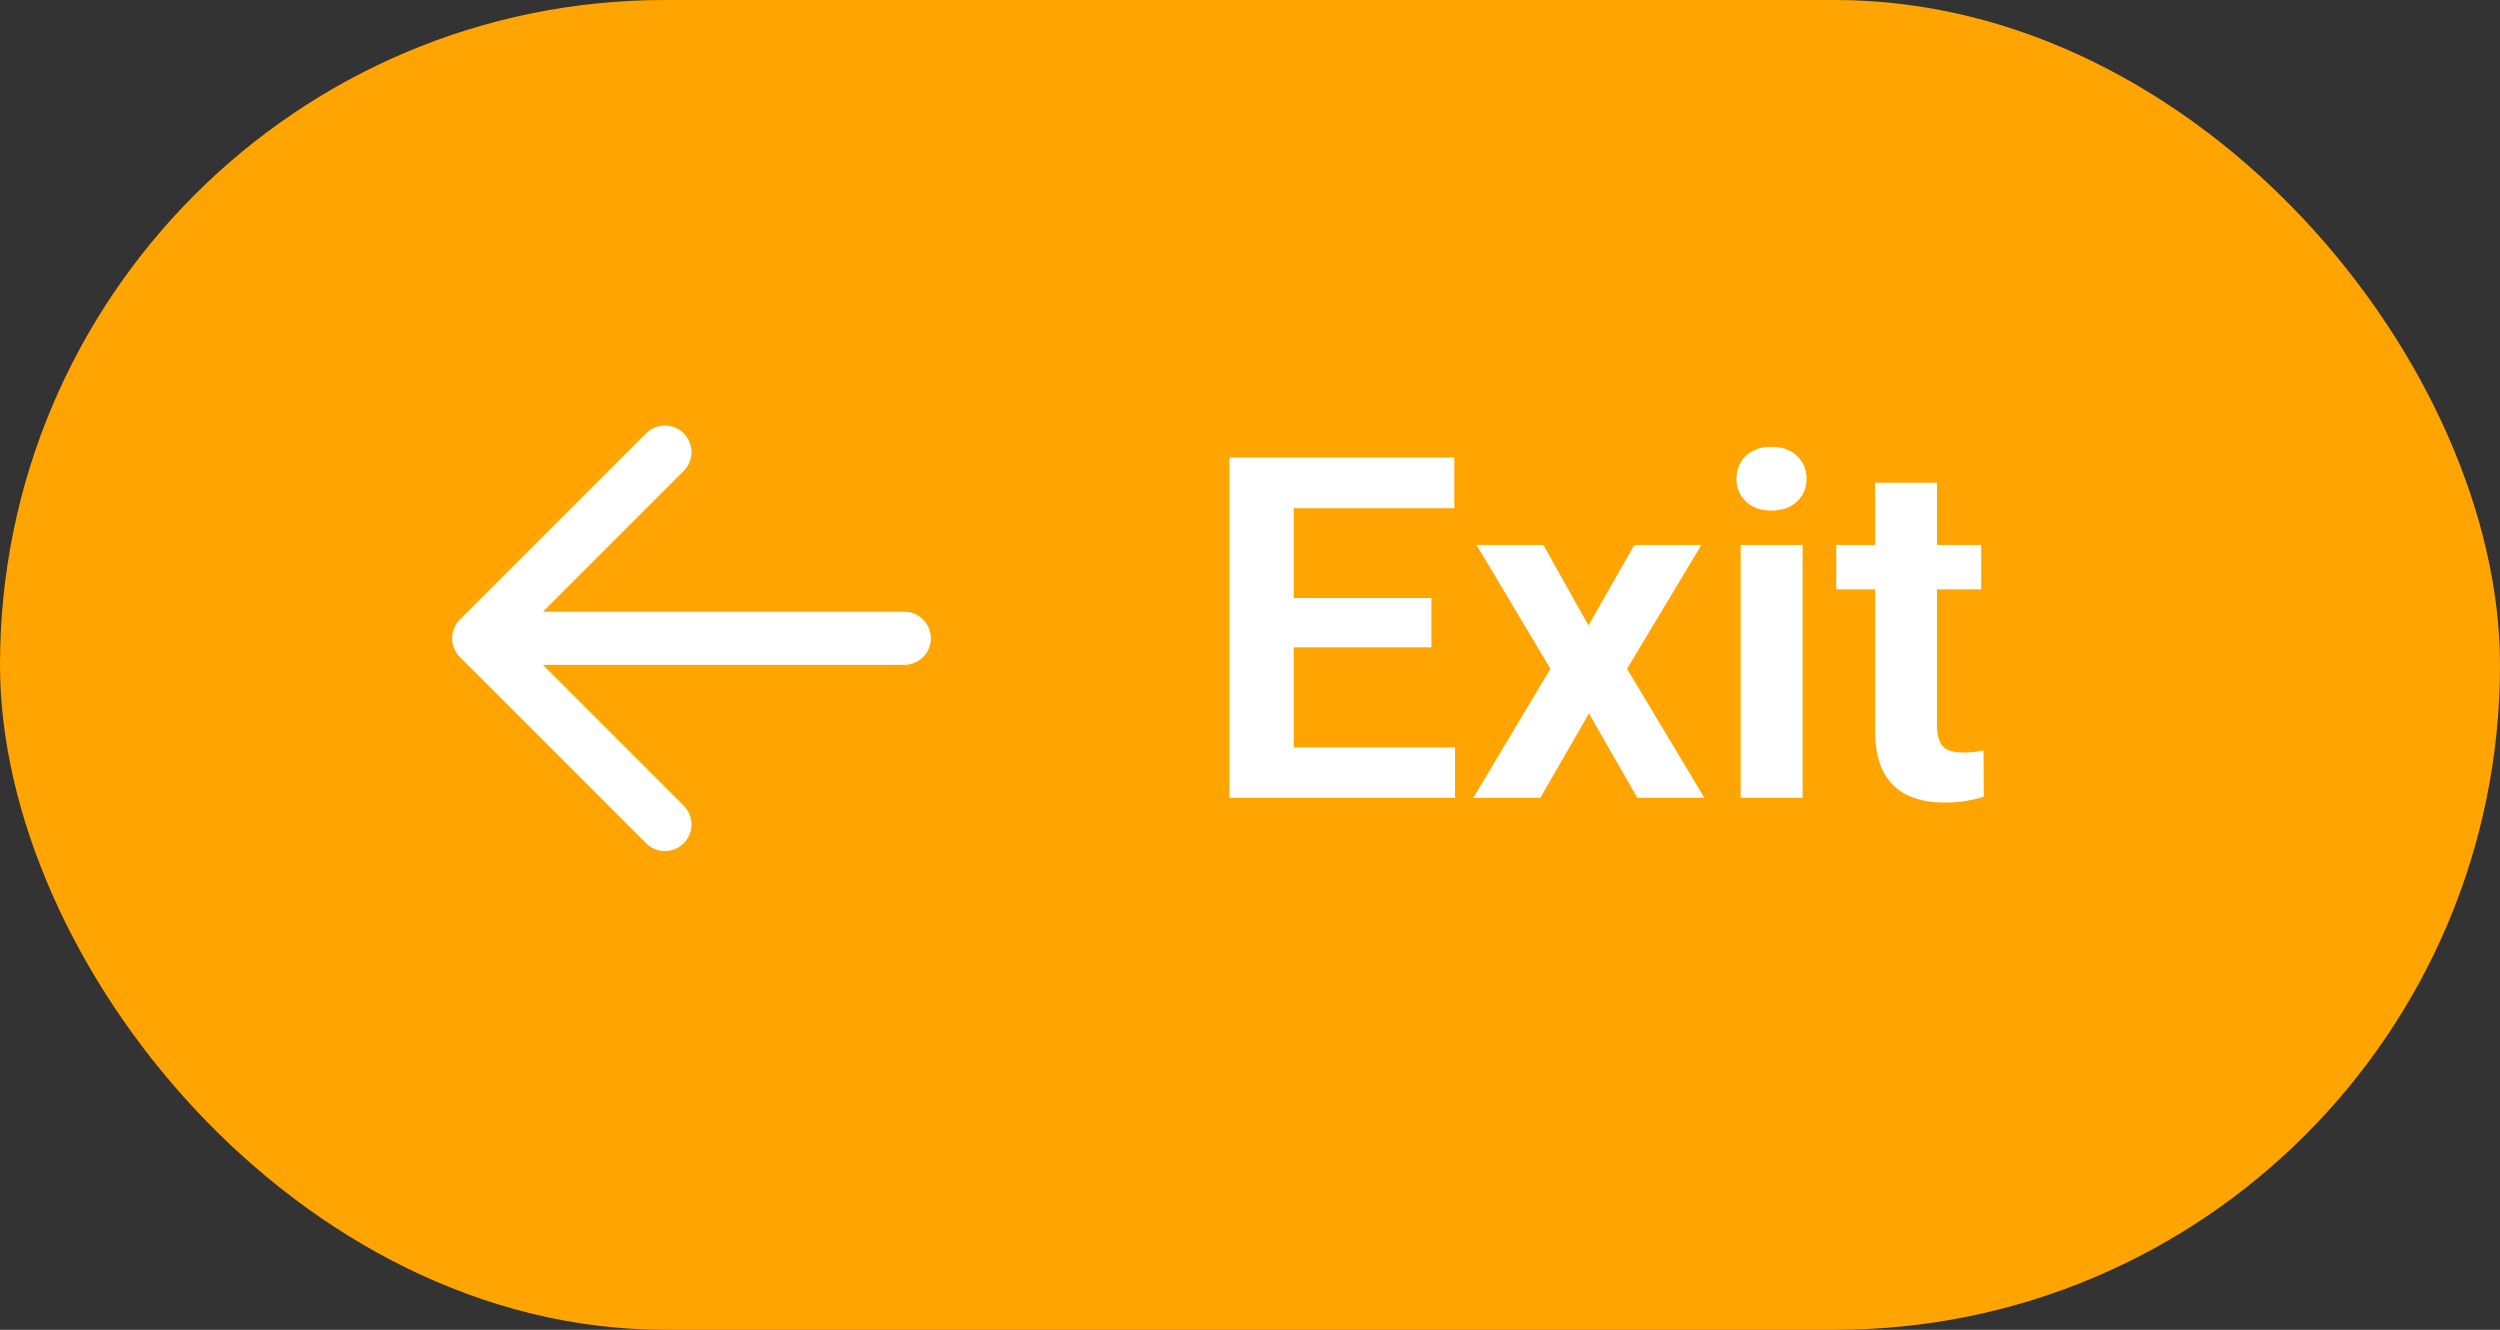 <svg width="94" height="50" viewBox="0 0 94 50" fill="none" xmlns="http://www.w3.org/2000/svg">
<rect x="0" y="0" width="94" height="50" fill="#333333" stroke="none"/>
<rect width="94" height="50" rx="25" fill="#FFA400"/>
<path d="M25 17L18 24L25 31M18 24H34" stroke="white" stroke-width="2" stroke-linecap="round" stroke-linejoin="round"/>
<path d="M54.709 28.102V30H47.906V28.102H54.709ZM48.645 17.203V30H46.227V17.203H48.645ZM53.821 22.485V24.34H47.906V22.485H53.821ZM54.683 17.203V19.11H47.906V17.203H54.683ZM58.031 20.49L59.727 23.514L61.45 20.49H63.973L61.178 25.148L64.087 30H61.565L59.745 26.827L57.917 30H55.395L58.295 25.148L55.518 20.49H58.031ZM67.778 20.49V30H65.449V20.49H67.778ZM65.291 18.003C65.291 17.657 65.408 17.37 65.643 17.142C65.883 16.913 66.205 16.799 66.609 16.799C67.014 16.799 67.333 16.913 67.567 17.142C67.808 17.37 67.928 17.657 67.928 18.003C67.928 18.343 67.808 18.627 67.567 18.855C67.333 19.084 67.014 19.198 66.609 19.198C66.205 19.198 65.883 19.084 65.643 18.855C65.408 18.627 65.291 18.343 65.291 18.003ZM74.493 20.49V22.16H69.044V20.49H74.493ZM70.503 18.152H72.832V27.258C72.832 27.539 72.87 27.756 72.946 27.908C73.022 28.061 73.137 28.163 73.289 28.216C73.441 28.269 73.623 28.295 73.834 28.295C73.986 28.295 74.127 28.286 74.256 28.269C74.385 28.251 74.493 28.233 74.581 28.216L74.59 29.956C74.397 30.02 74.177 30.073 73.931 30.114C73.69 30.155 73.418 30.176 73.113 30.176C72.592 30.176 72.135 30.088 71.742 29.912C71.35 29.73 71.045 29.44 70.828 29.042C70.611 28.638 70.503 28.105 70.503 27.442V18.152Z" fill="white"/>
</svg>
